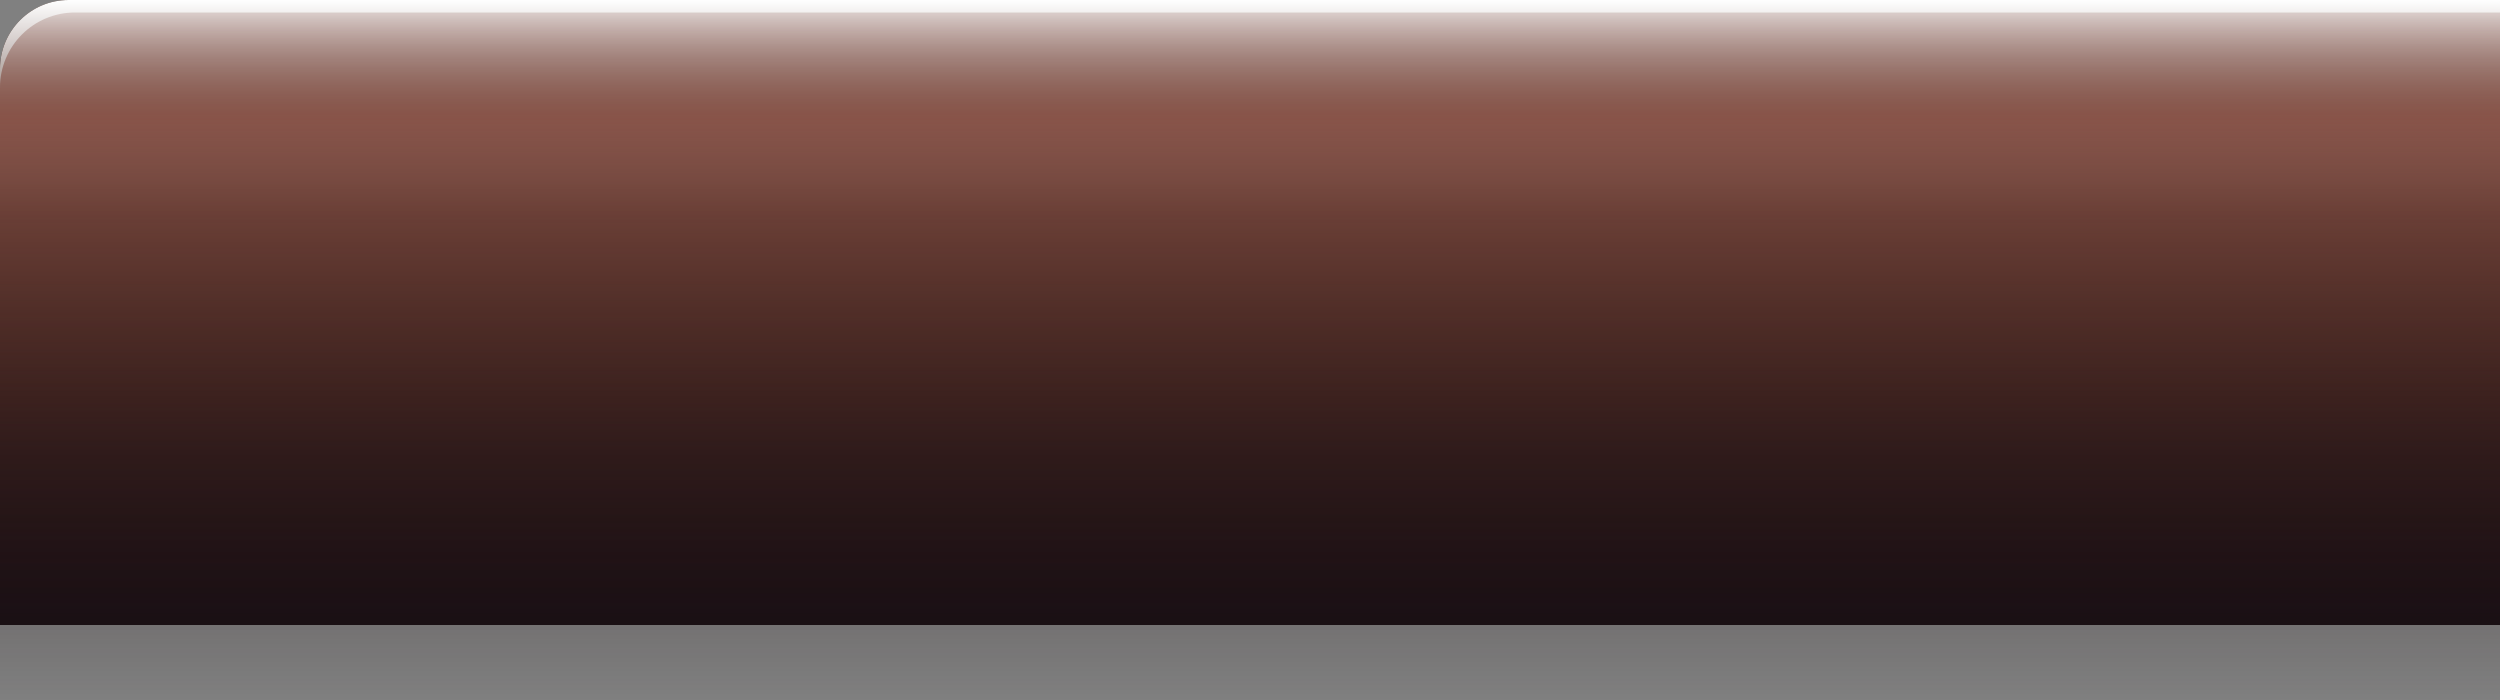 <svg width="400" height="112" viewBox="0 0 400 112" fill="none" xmlns="http://www.w3.org/2000/svg">
<rect x="0" y="0" width="400" height="112" fill="#808080" stroke="none"/>
<path d="M0 11C0 4.925 4.925 0 11 0H400V100H0V11Z" fill="url(#paint0_linear)"/>
<path d="M0 11C0 4.925 4.925 0 11 0H400V70.886H0V11Z" fill="url(#paint1_linear)"/>
<path d="M0 14C0 7.373 5.373 2 12 2H400V112H0V14Z" fill="url(#paint2_linear)"/>
<defs>
<linearGradient id="paint0_linear" x1="201.23" y1="-10.127" x2="201.23" y2="100" gradientUnits="userSpaceOnUse">
<stop stop-color="#341309"/>
<stop offset="1" stop-color="#180F14"/>
</linearGradient>
<linearGradient id="paint1_linear" x1="201.23" y1="0" x2="201.23" y2="70.886" gradientUnits="userSpaceOnUse">
<stop stop-color="white"/>
<stop offset="0.479" stop-color="#36140A" stop-opacity="0.9"/>
<stop offset="1" stop-color="#36140A" stop-opacity="0"/>
</linearGradient>
<linearGradient id="paint2_linear" x1="201.23" y1="2" x2="201.23" y2="112" gradientUnits="userSpaceOnUse">
<stop stop-color="#8A5A50" stop-opacity="0.23"/>
<stop offset="0.151" stop-color="#885449"/>
<stop offset="1" stop-color="#160B0F" stop-opacity="0"/>
</linearGradient>
</defs>
</svg>

